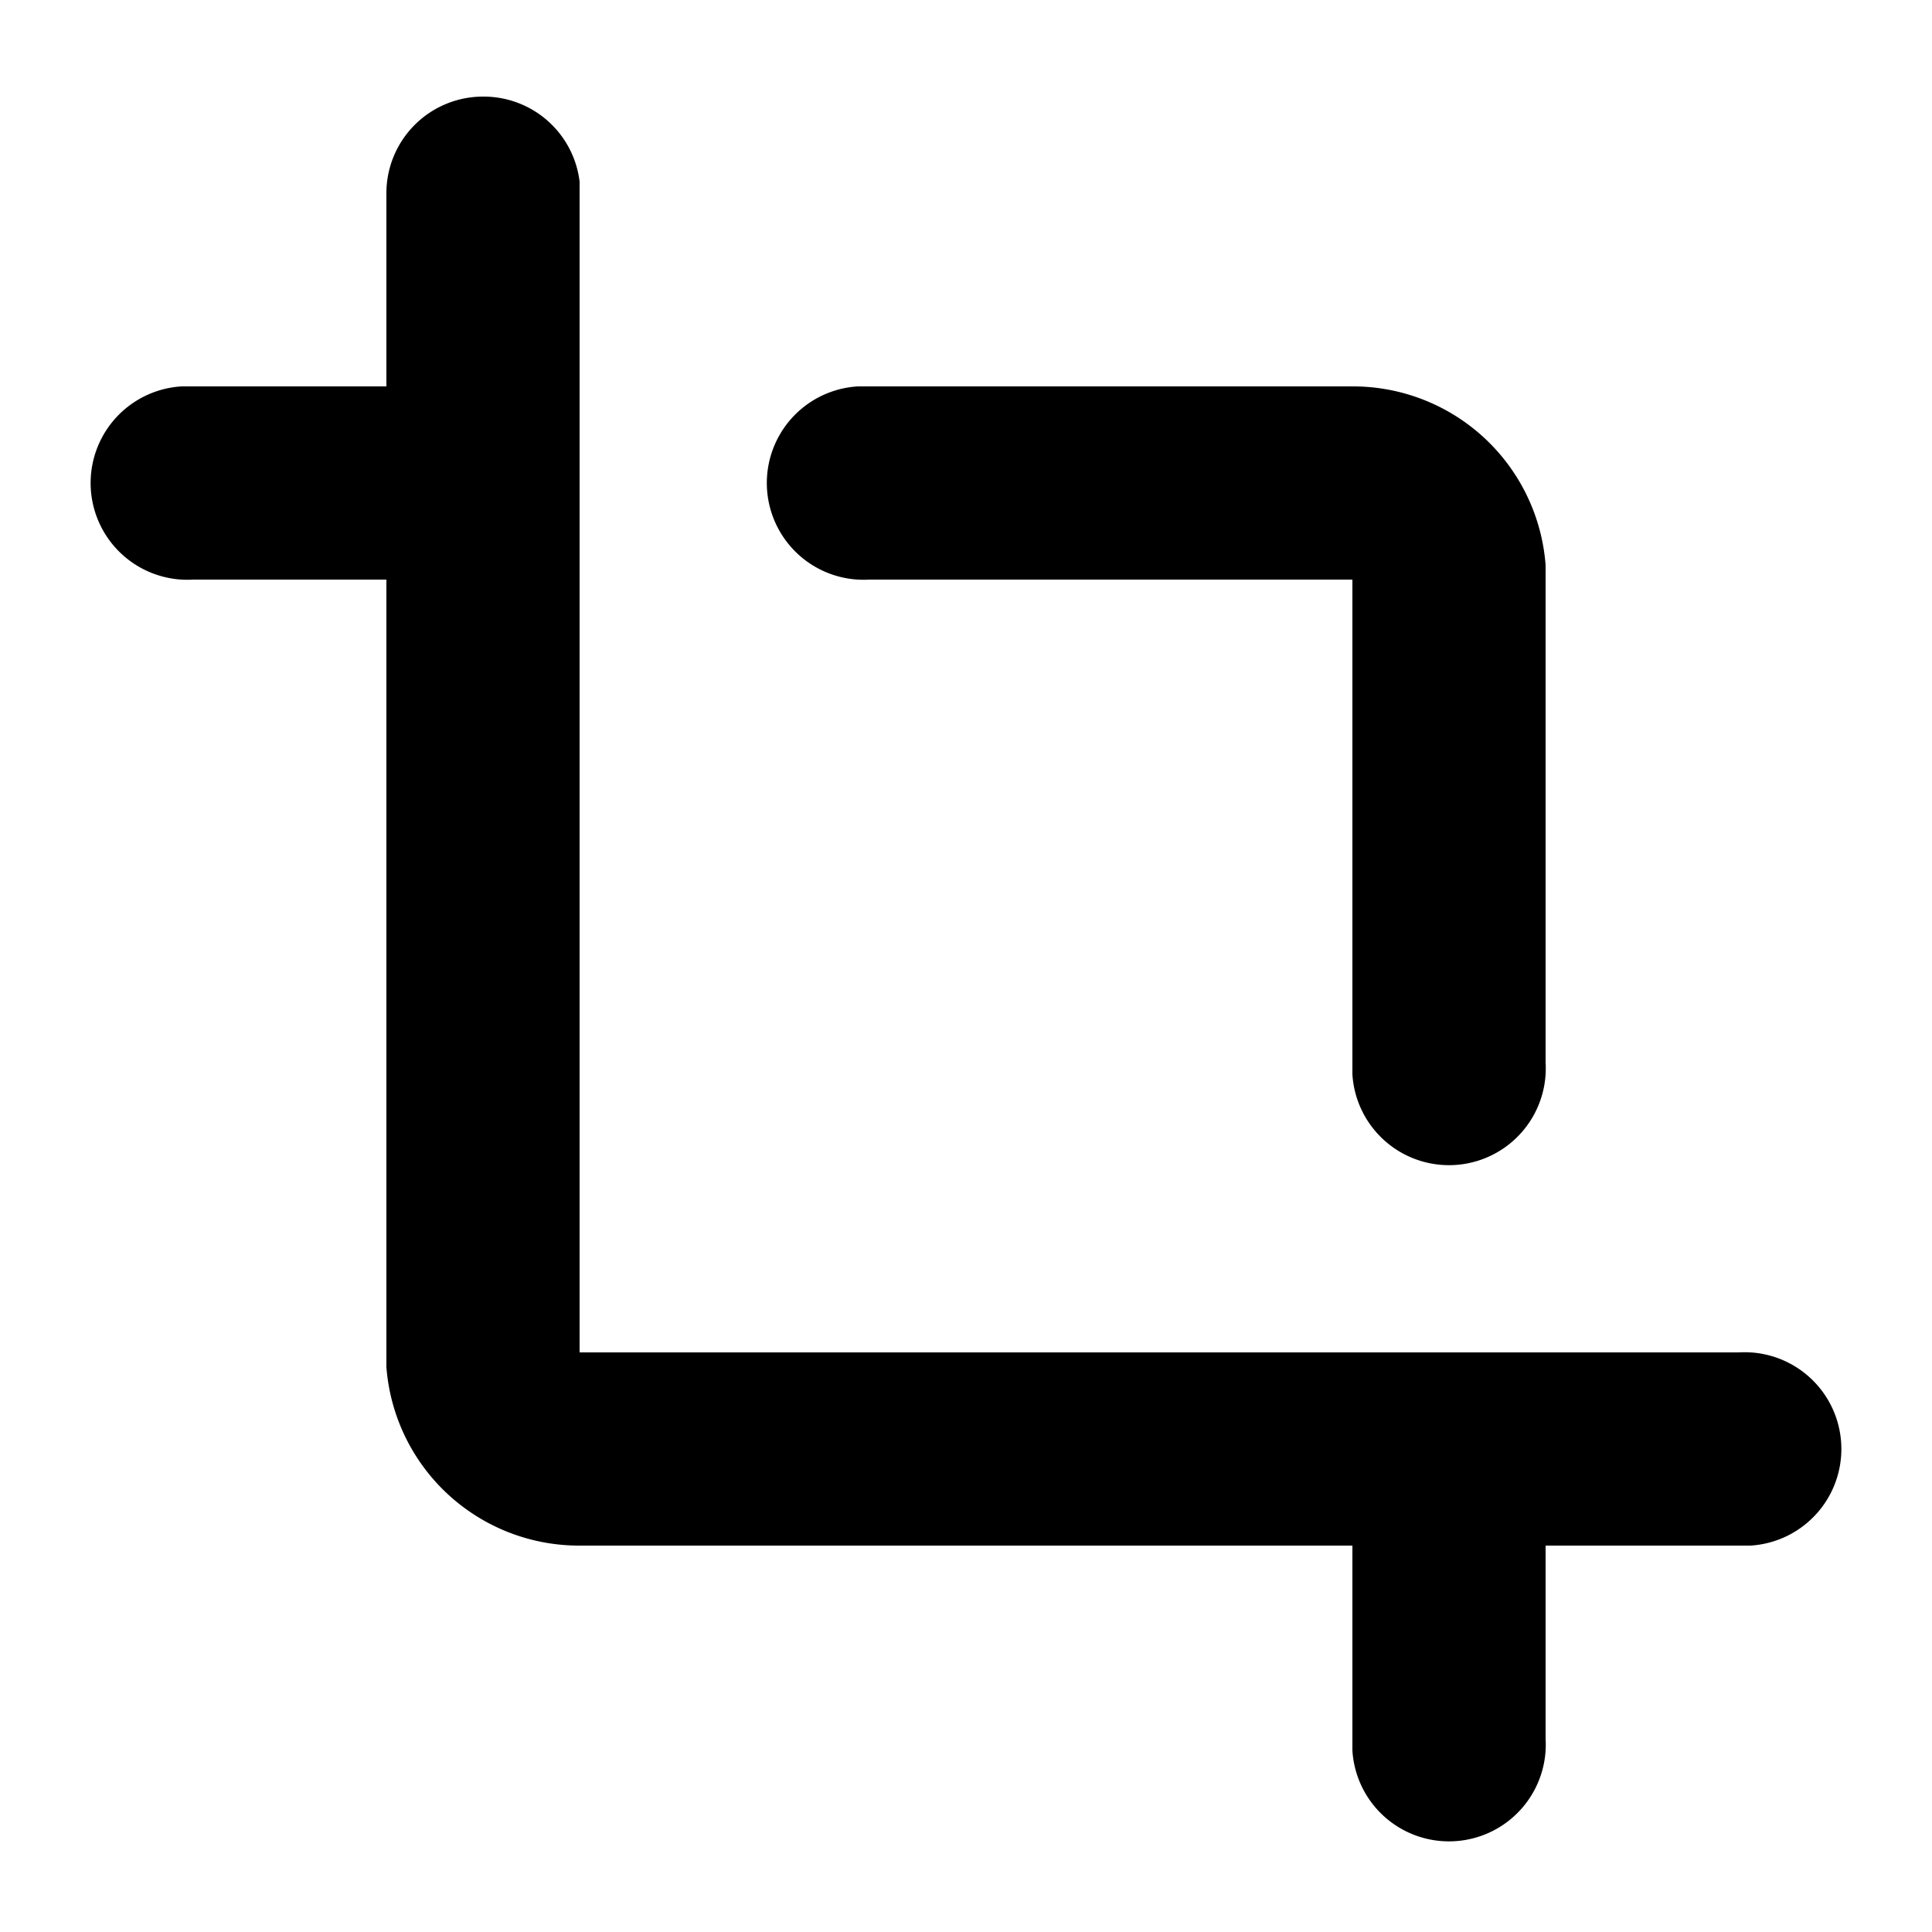 <svg xmlns="http://www.w3.org/2000/svg" viewBox="0 0 20 20">
  <path d="M5 1a1 1 0 0 1 1 .88V14h12a1 1 0 0 1 .12 2H16v2a1 1 0 0 1-2 .12V16H6a2 2 0 0 1-2-1.85V6H2a1 1 0 0 1-.12-2H4V2a1 1 0 0 1 1-1Zm9 3a2 2 0 0 1 2 1.85V11a1 1 0 0 1-2 .12V6H9a1 1 0 0 1-.12-2H14Z"/>
</svg>
